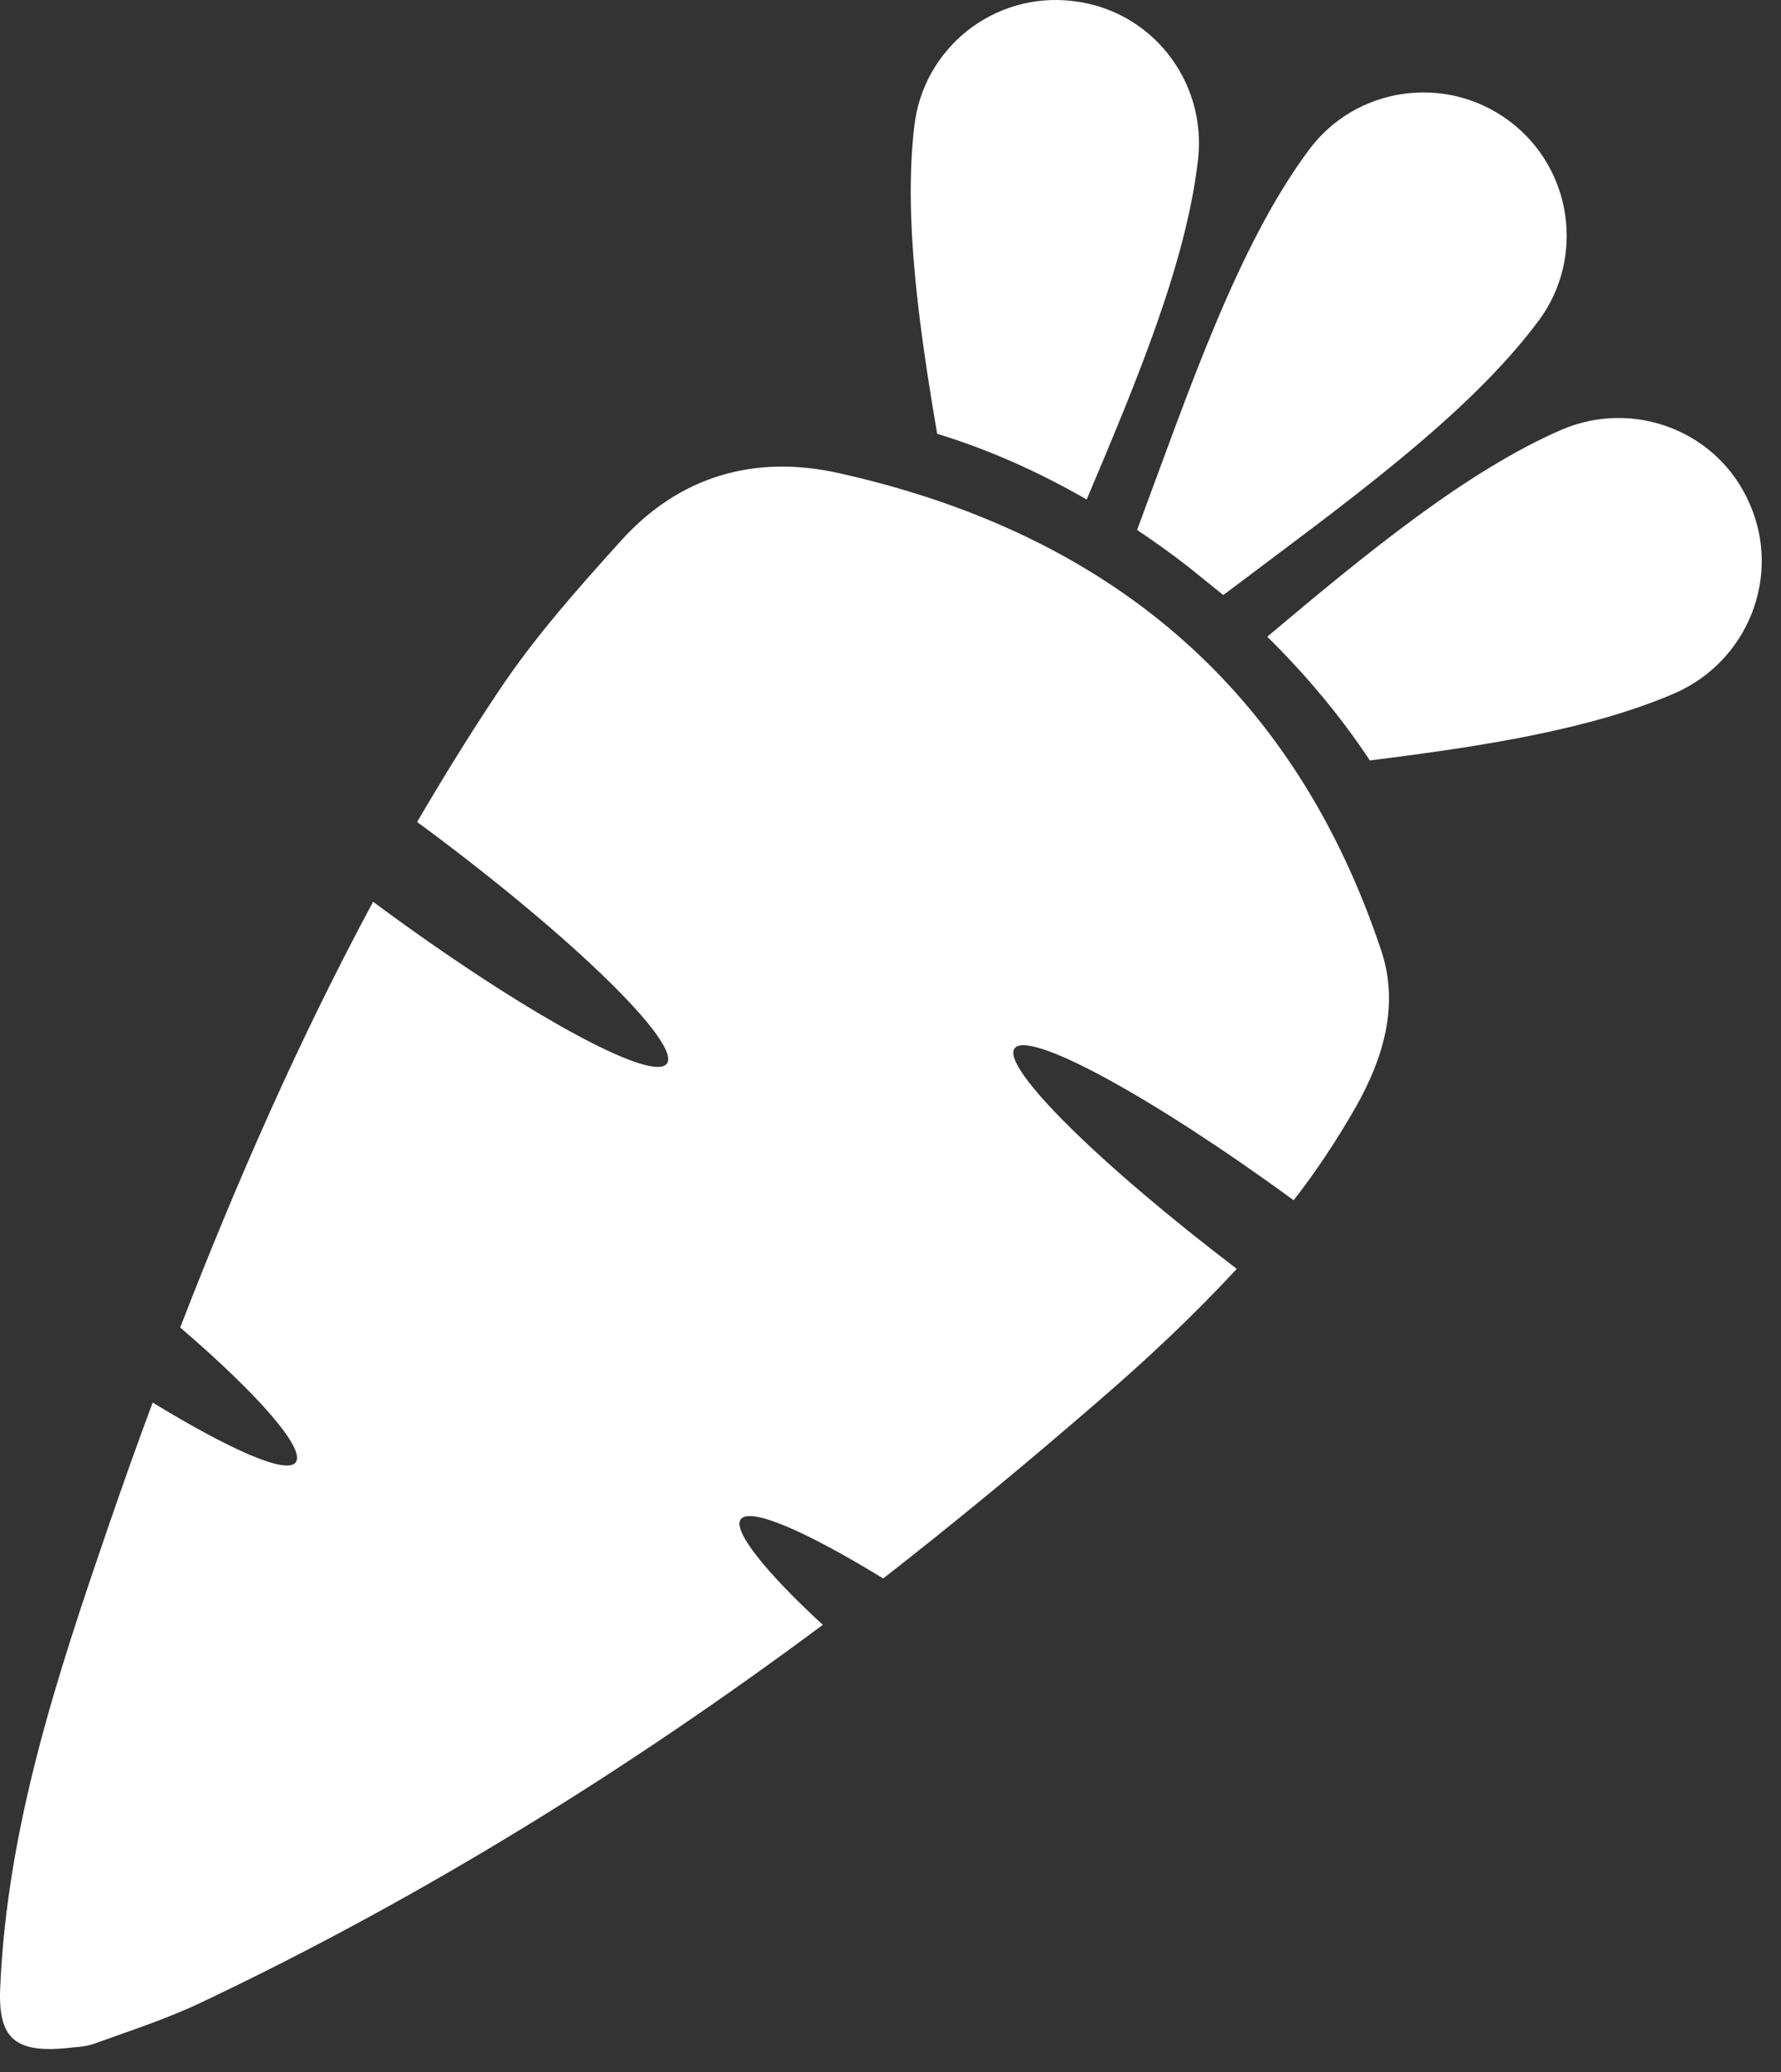 <svg width="49" height="57" viewBox="0 0 49 57" fill="none" xmlns="http://www.w3.org/2000/svg">
<rect x="0" y="0" width="49" height="57" fill="#333333" stroke="none"/>
<path fill-rule="evenodd" clip-rule="evenodd" d="M32.962 4.384C33.204 2.222 31.672 0.27 29.51 0.028C27.348 -0.23 25.396 1.319 25.154 3.48C24.864 5.948 25.267 8.9 25.784 11.933C27.219 12.369 28.607 12.998 29.897 13.74C31.284 10.465 32.639 7.223 32.962 4.384ZM48.142 13.869C47.287 11.868 44.964 10.965 42.964 11.82C40.334 12.965 37.608 15.208 34.865 17.515C35.898 18.531 36.866 19.676 37.688 20.918C40.802 20.531 43.786 20.063 46.093 19.063C48.093 18.176 49.013 15.853 48.142 13.869ZM41.512 3.319C39.77 2.028 37.301 2.383 36.011 4.125C34.043 6.771 32.72 10.723 31.284 14.579C31.768 14.901 32.22 15.224 32.656 15.563C32.978 15.821 33.317 16.095 33.656 16.369C36.947 13.885 40.366 11.465 42.334 8.82C43.625 7.077 43.254 4.609 41.512 3.319Z" fill="white"/>
<path d="M34.027 34.904C32.817 36.211 31.526 37.42 30.155 38.598C28.236 40.26 26.284 41.873 24.299 43.421C22.17 42.115 20.638 41.453 20.38 41.792C20.154 42.099 21.041 43.228 22.638 44.696C17.282 48.68 11.62 52.197 5.539 55.084C4.587 55.536 3.587 55.859 2.603 56.214C2.345 56.31 2.071 56.31 1.958 56.326C0.409 56.504 -0.059 56.084 0.006 54.665C0.199 50.245 1.57 46.099 2.99 41.969C3.377 40.84 3.78 39.711 4.2 38.582C6.345 39.889 7.878 40.566 8.136 40.227C8.41 39.856 7.12 38.372 4.958 36.517C6.507 32.517 8.233 28.581 10.265 24.806C14.33 27.822 17.944 29.806 18.347 29.258C18.75 28.71 15.766 25.79 11.653 22.741L11.475 22.612C12.185 21.402 12.927 20.192 13.717 19.015C14.701 17.531 15.911 16.175 17.105 14.853C18.702 13.094 20.767 12.498 23.073 13.014C30.462 14.659 35.592 18.902 38.011 26.177C38.495 27.661 38.06 29.113 37.301 30.452C36.785 31.355 36.221 32.21 35.592 33.017C31.688 30.161 28.3 28.322 27.913 28.839C27.542 29.355 30.236 32.017 34.027 34.904Z" fill="white"/>
</svg>
